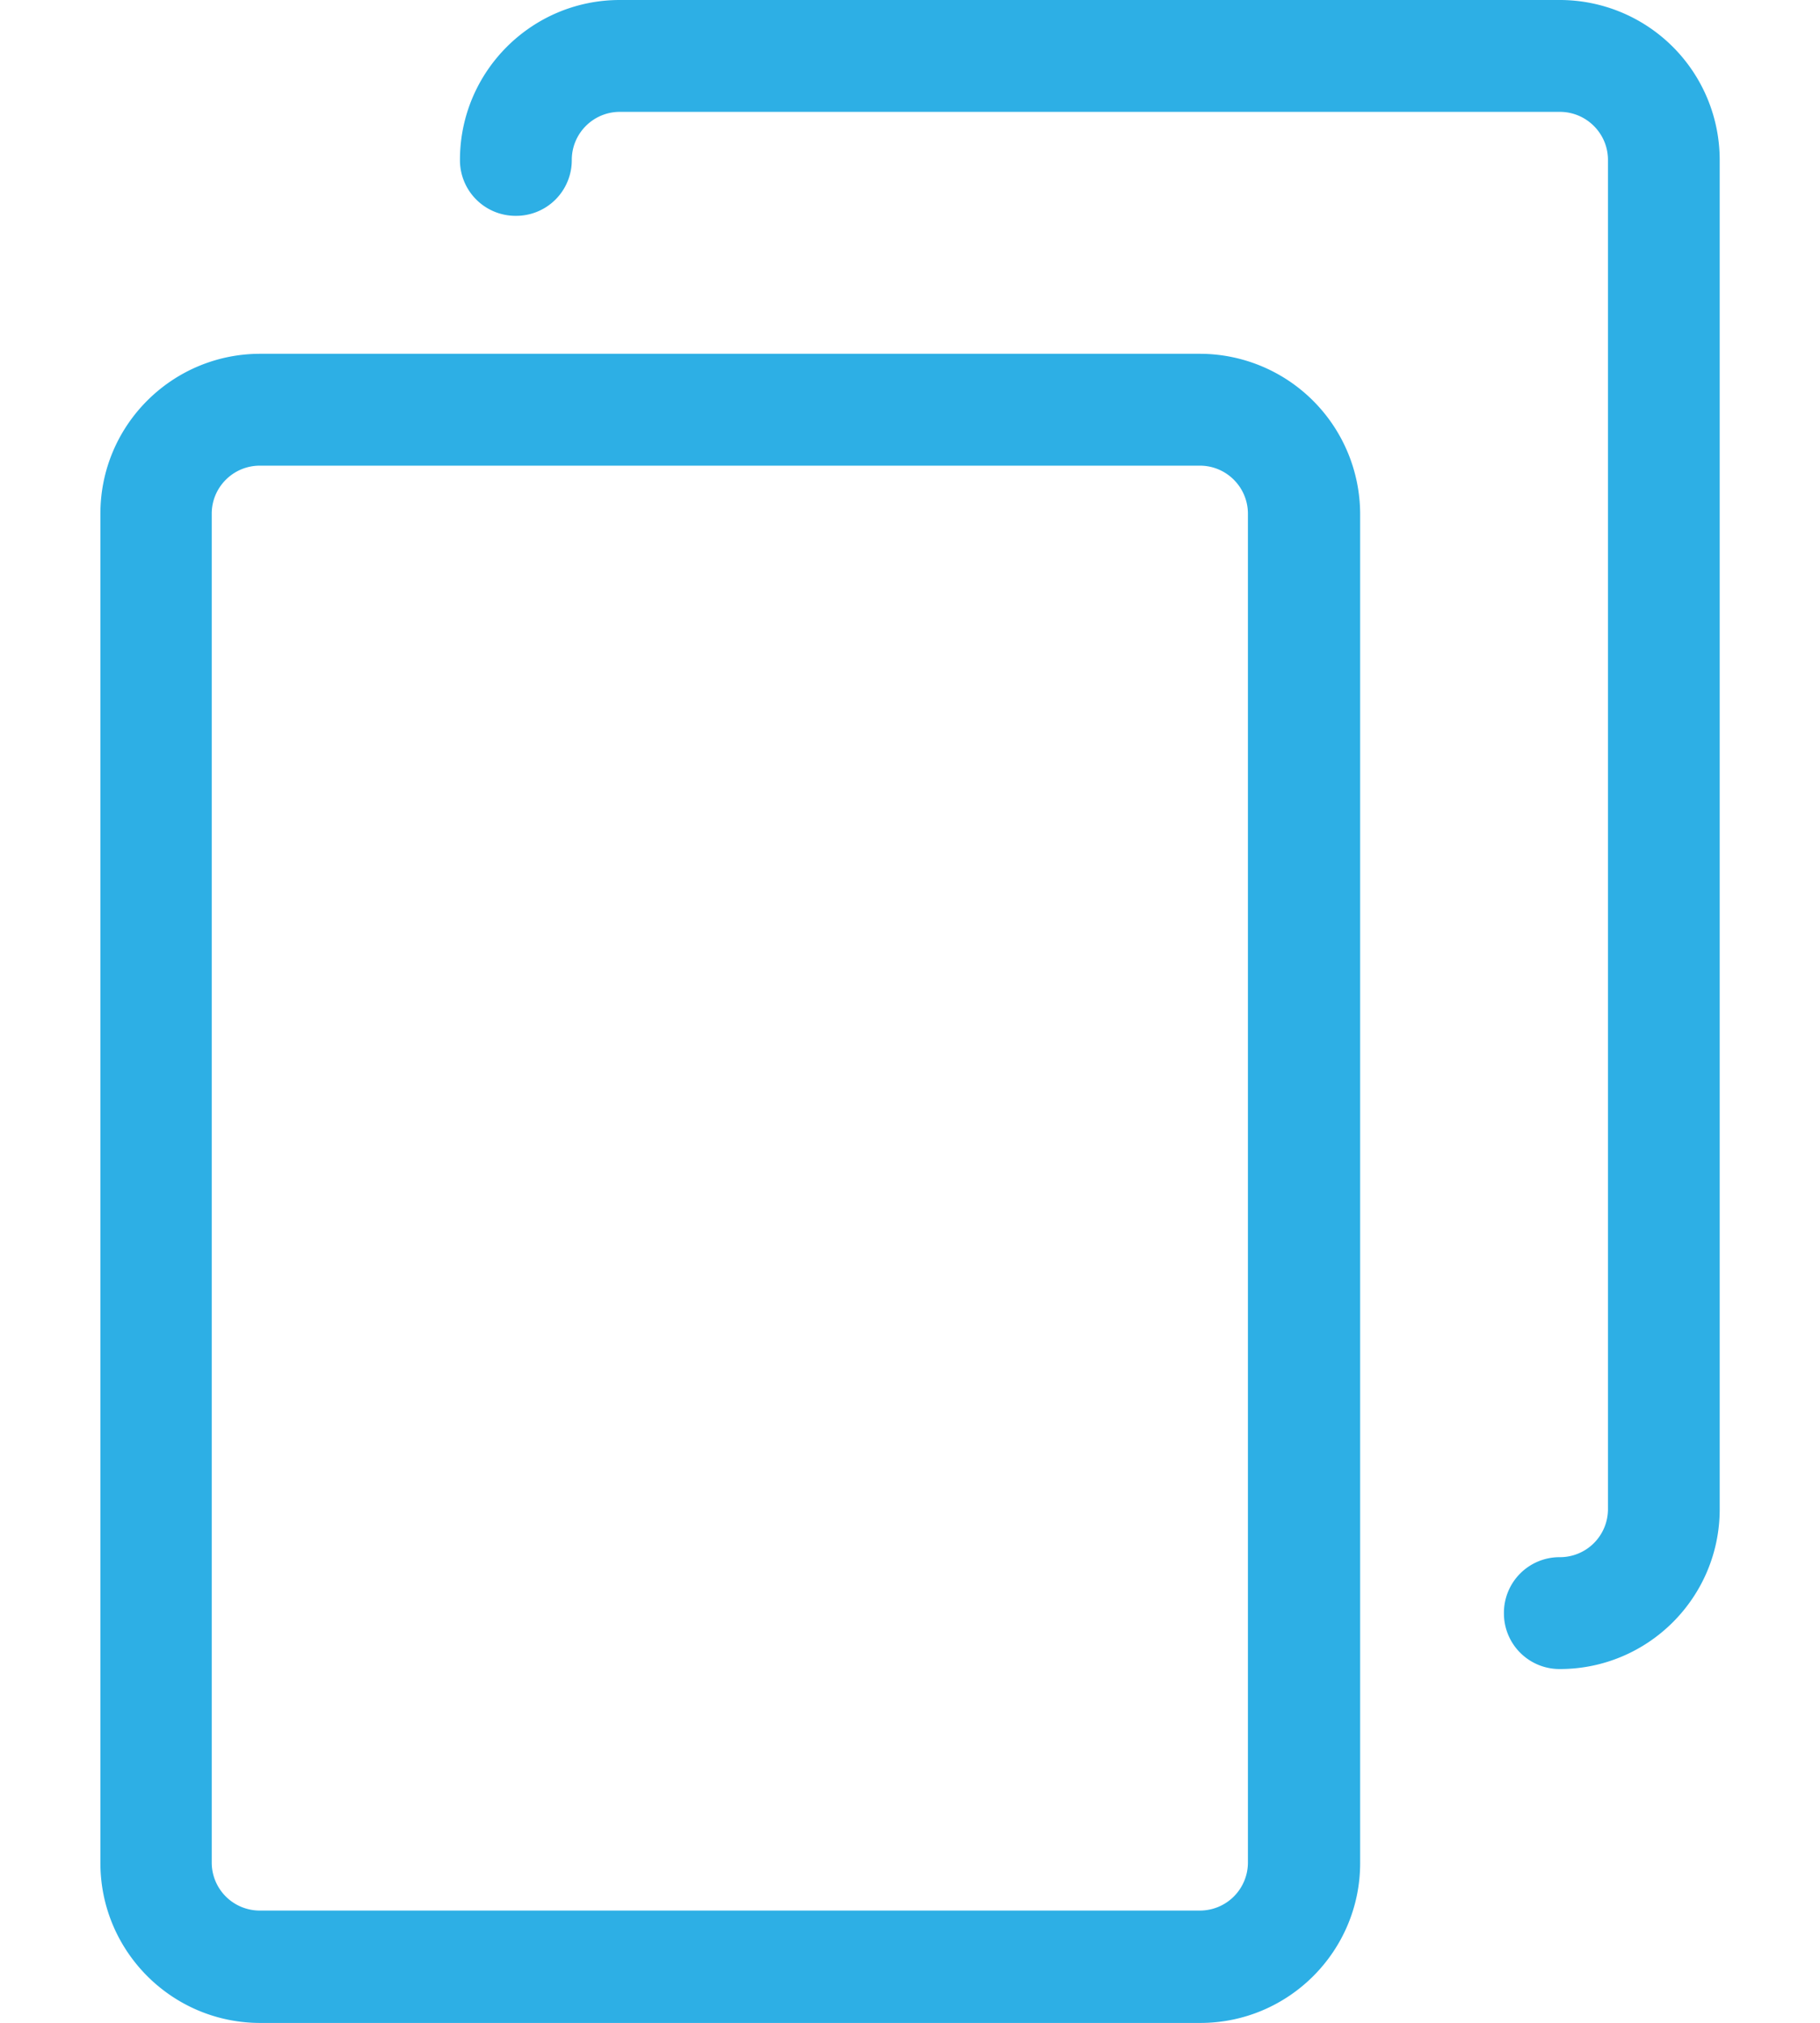 <svg width="18" height="20" fill="none" xmlns="http://www.w3.org/2000/svg"><path d="M11.871 3.498H2.574c-.873 0-1.581.708-1.581 1.58V18.42c0 .872.708 1.581 1.58 1.581h9.298c.873 0 1.581-.709 1.581-1.581V5.079a1.587 1.587 0 0 0-1.58-1.581zm.471 14.917a.475.475 0 0 1-.475.475H2.57a.475.475 0 0 1-.476-.475V5.079c0-.262.213-.475.476-.475h9.297c.262 0 .475.213.475.475v13.336z" fill="#2DAFE5"/><path d="M15.426 0H6.13c-.873 0-1.581.709-1.581 1.581a.55.55 0 0 0 .553.553.55.55 0 0 0 .553-.553c0-.262.213-.475.475-.475h9.297c.262 0 .476.213.476.475v13.34a.475.475 0 0 1-.476.475.55.55 0 0 0-.553.553.55.55 0 0 0 .553.553c.873 0 1.581-.708 1.581-1.58V1.58A1.582 1.582 0 0 0 15.427 0z" fill="#2DAFE5"/></svg>